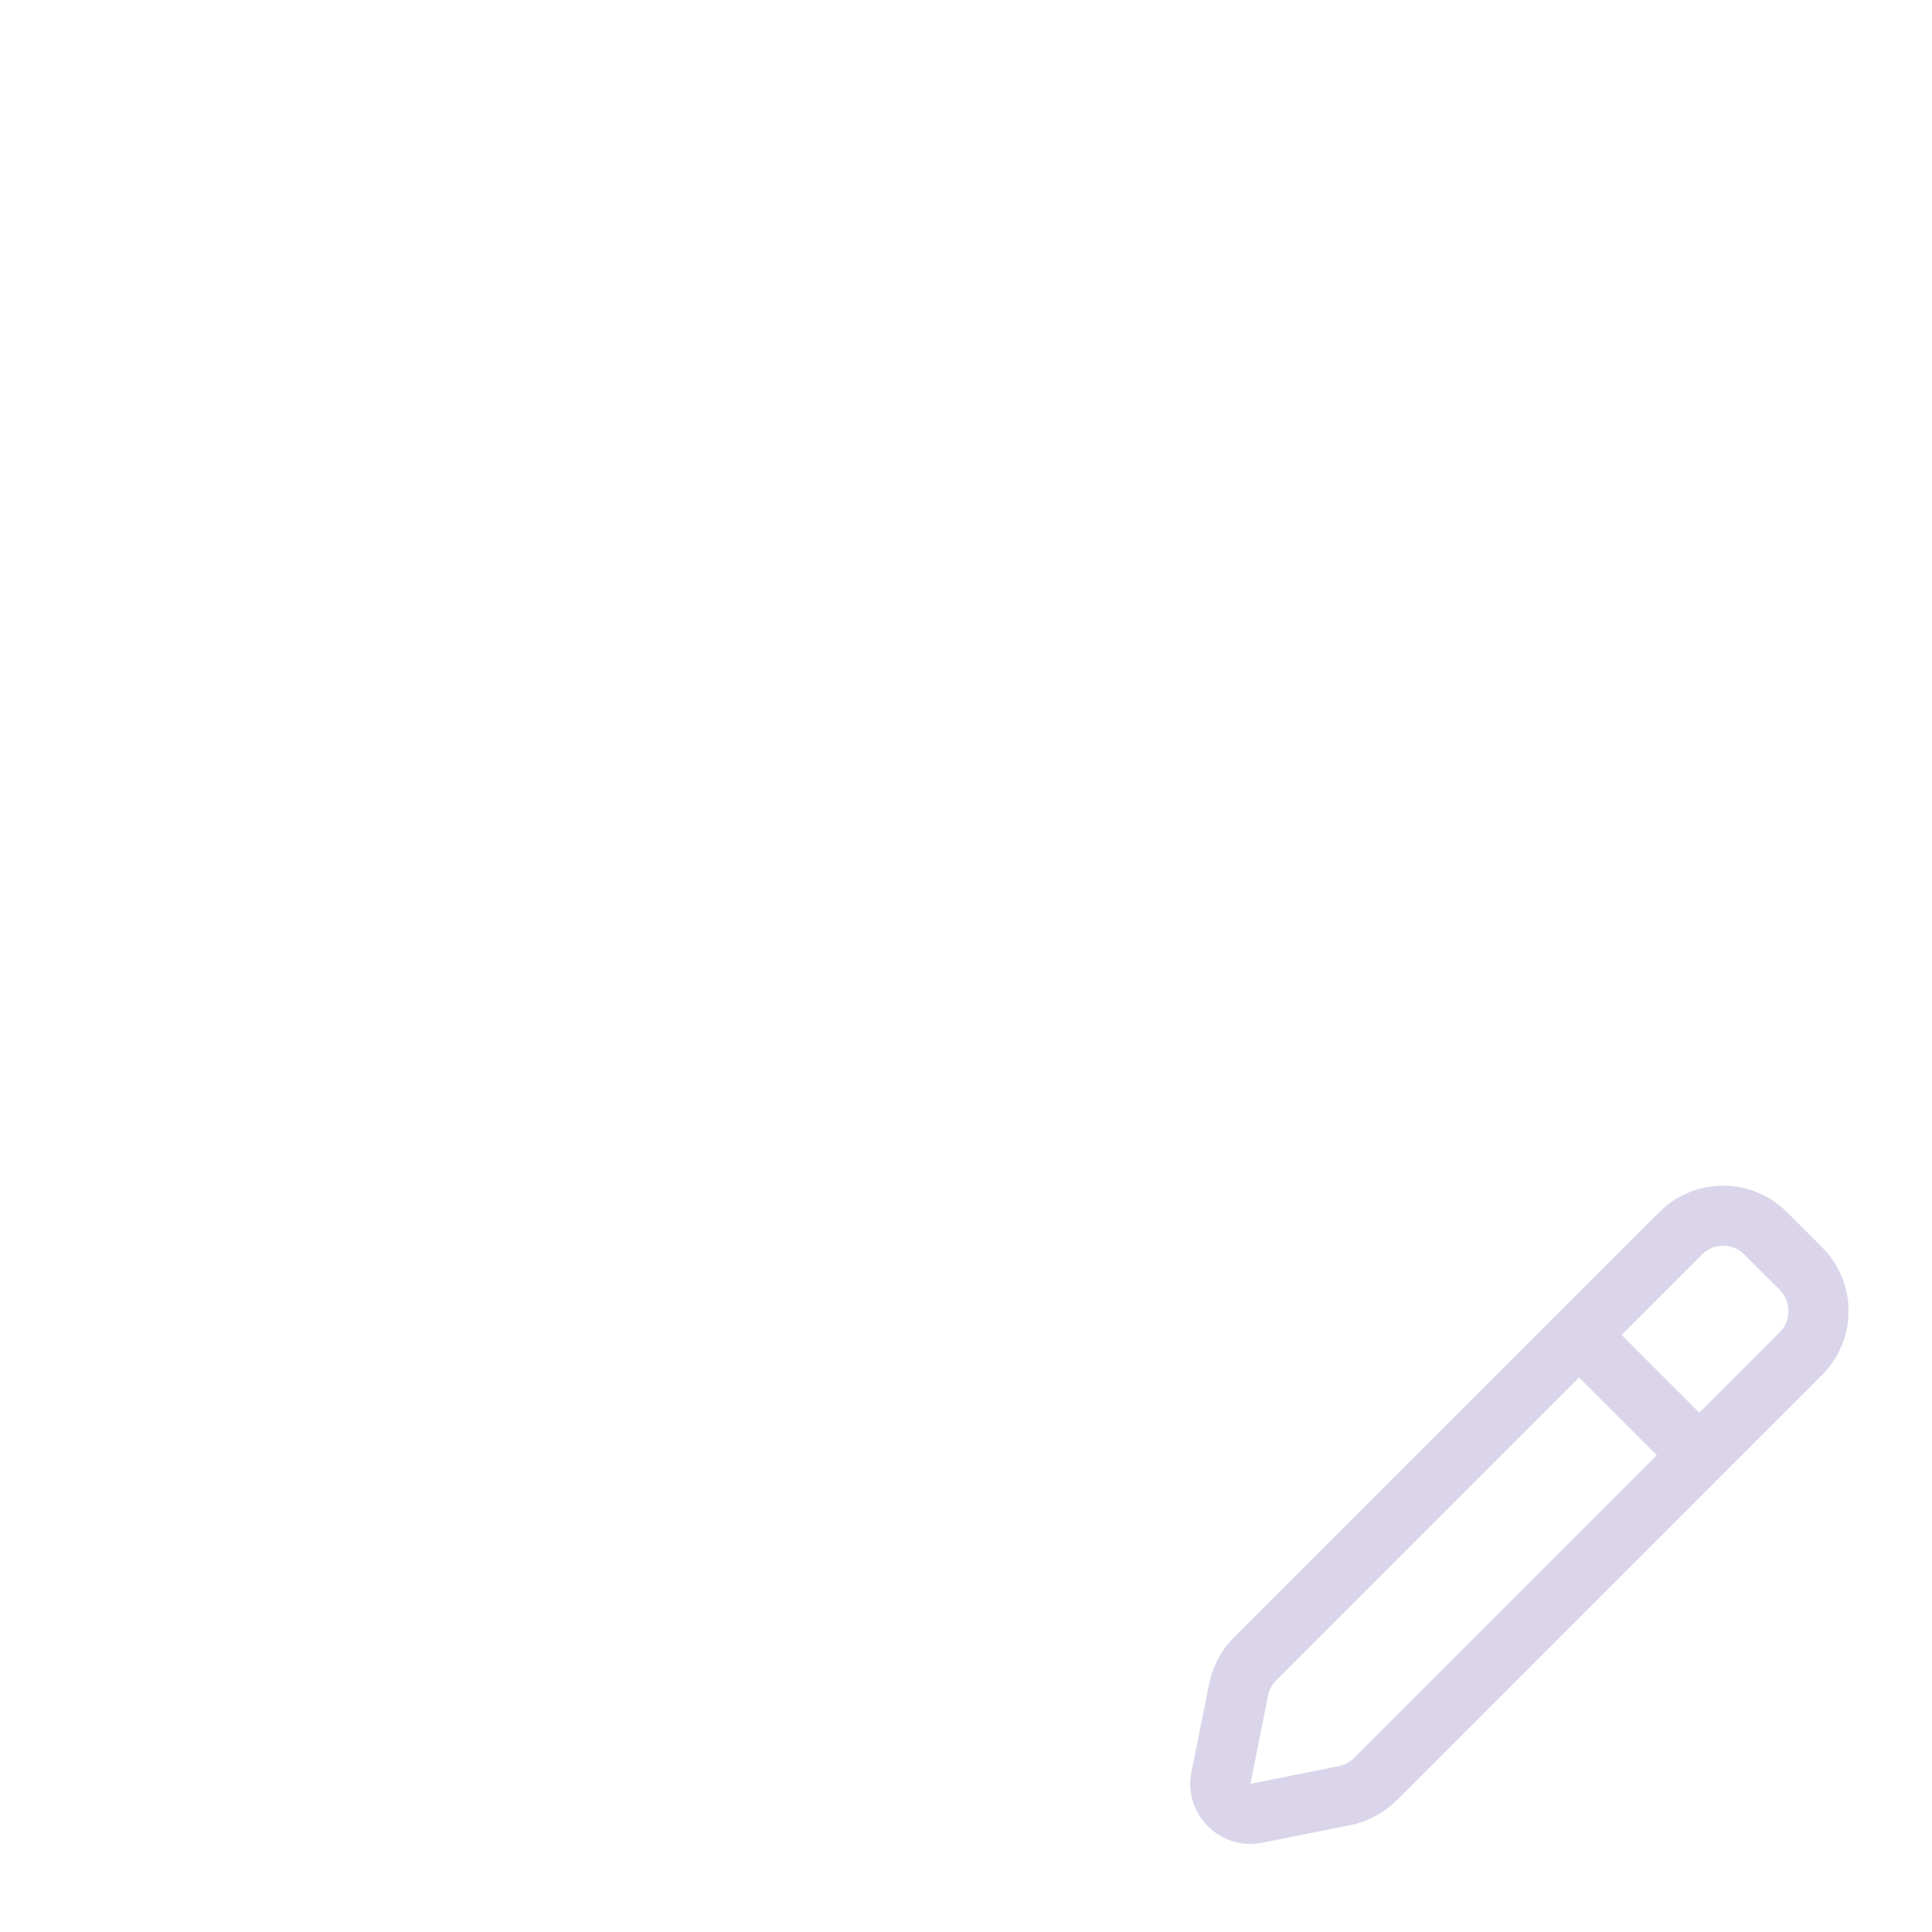 <?xml version="1.0" encoding="UTF-8" standalone="no" ?>
<!DOCTYPE svg PUBLIC "-//W3C//DTD SVG 1.1//EN" "http://www.w3.org/Graphics/SVG/1.1/DTD/svg11.dtd">
<svg xmlns="http://www.w3.org/2000/svg" xmlns:xlink="http://www.w3.org/1999/xlink" version="1.1" width="840" height="840" viewBox="0 0 840 840" xml:space="preserve">
<desc>Created with Fabric.js 3.6.6</desc>
<defs>
</defs>
<g transform="matrix(13.07 0 0 13.07 660.63 658.63)"  >
<path style="stroke: none; stroke-width: 1; stroke-dasharray: none; stroke-linecap: butt; stroke-dashoffset: 0; stroke-linejoin: miter; stroke-miterlimit: 4; fill: rgb(219, 213, 235); fill-rule: evenodd; opacity: 1;"  transform=" translate(-11.95, -11.95)" d="M 20.848 1.879 C 19.676 0.707 17.777 0.707 16.605 1.879 L 2.447 16.036 C 2.029 16.455 1.743 16.988 1.627 17.569 L 1.04 20.505 C 0.76 21.904 1.994 23.138 3.393 22.858 L 6.329 22.271 C 6.909 22.155 7.443 21.869 7.862 21.451 L 22.019 7.293 C 23.191 6.121 23.191 4.222 22.019 3.05 L 20.848 1.879 Z M 18.019 3.293 C 18.41 2.902 19.043 2.902 19.433 3.293 L 20.605 4.464 C 20.996 4.855 20.996 5.488 20.605 5.879 L 17.933 8.55 L 15.348 5.964 L 18.019 3.293 Z M 13.933 7.379 L 3.862 17.451 C 3.722 17.59 3.627 17.768 3.588 17.962 L 3.001 20.897 L 5.936 20.31 C 6.13 20.271 6.308 20.176 6.447 20.036 L 16.519 9.964 L 13.933 7.379 Z" stroke-linecap="round" />
</g>
</svg>